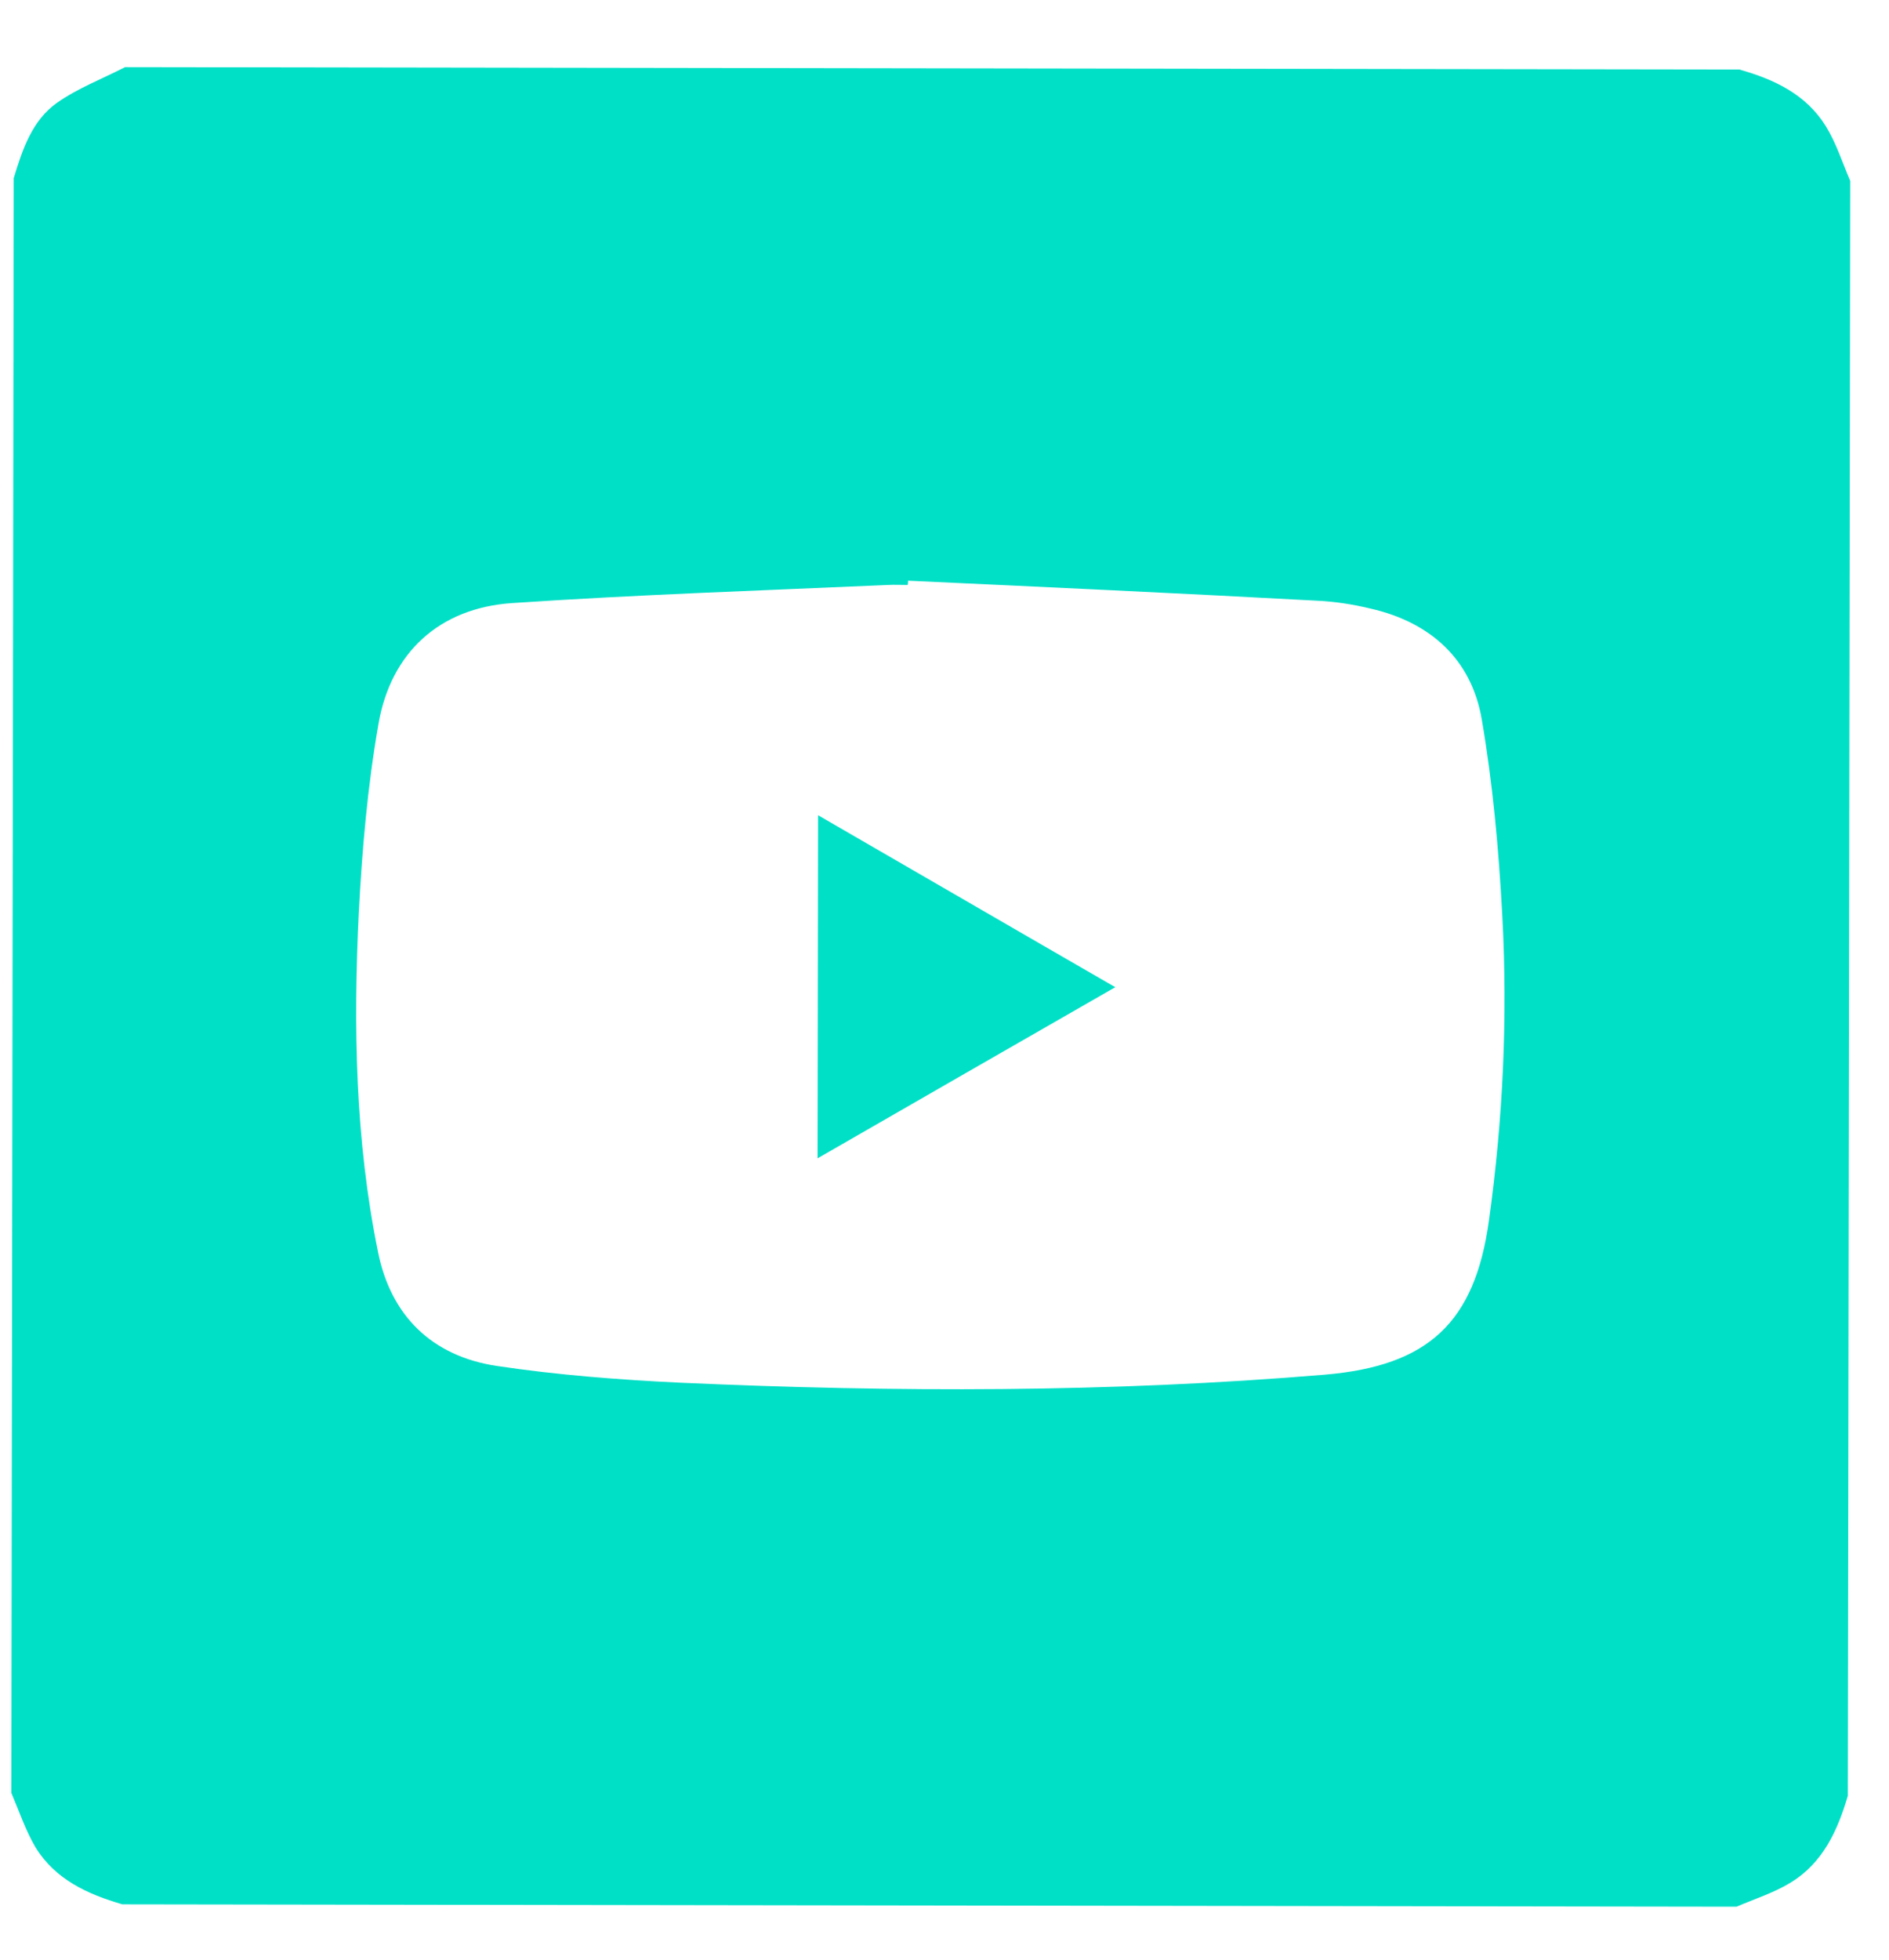 <svg width="27" height="28" viewBox="0 0 27 28" fill="none" xmlns="http://www.w3.org/2000/svg">
<g clip-path="url(#clip0_21_269)">
<path d="M0.162 25.617C0.173 17.927 0.185 10.236 0.196 2.546C0.32 2.136 0.459 1.721 0.813 1.47C1.11 1.261 1.459 1.128 1.788 0.959C9.478 0.971 17.168 0.982 24.859 0.993C25.356 1.132 25.817 1.348 26.098 1.805C26.247 2.046 26.333 2.323 26.446 2.585C26.434 10.275 26.423 17.966 26.412 25.656C26.267 26.153 26.056 26.614 25.6 26.895C25.358 27.044 25.081 27.131 24.82 27.243C17.13 27.232 9.439 27.22 1.749 27.209C1.252 27.065 0.791 26.854 0.509 26.397C0.366 26.156 0.274 25.879 0.162 25.617ZM12.979 8.297C12.979 8.317 12.979 8.338 12.974 8.358C12.882 8.358 12.784 8.353 12.692 8.358C10.902 8.437 9.108 8.496 7.318 8.617C6.283 8.687 5.585 9.322 5.409 10.347C5.254 11.233 5.175 12.141 5.128 13.043C5.049 14.668 5.077 16.288 5.403 17.888C5.586 18.801 6.175 19.376 7.097 19.516C7.964 19.646 8.845 19.714 9.722 19.756C12.798 19.894 15.869 19.898 18.94 19.641C20.417 19.515 21.079 18.896 21.281 17.445C21.483 15.995 21.552 14.534 21.472 13.072C21.422 12.139 21.337 11.196 21.179 10.278C21.032 9.421 20.448 8.892 19.592 8.696C19.336 8.634 19.069 8.593 18.808 8.582C16.87 8.477 14.927 8.387 12.979 8.297Z" fill="#00E0C7"/>
<path d="M11.693 11.648C13.117 12.47 14.506 13.278 15.941 14.105C14.504 14.929 13.107 15.732 11.686 16.55C11.688 14.909 11.691 13.299 11.693 11.648Z" fill="#00E0C7"/>
</g>
<defs>
<clipPath id="clip0_21_269">
<rect width="26.25" height="26.25" fill="white" transform="translate(0.198 0.957) rotate(0.085)"/>
</clipPath>
</defs>
</svg>
